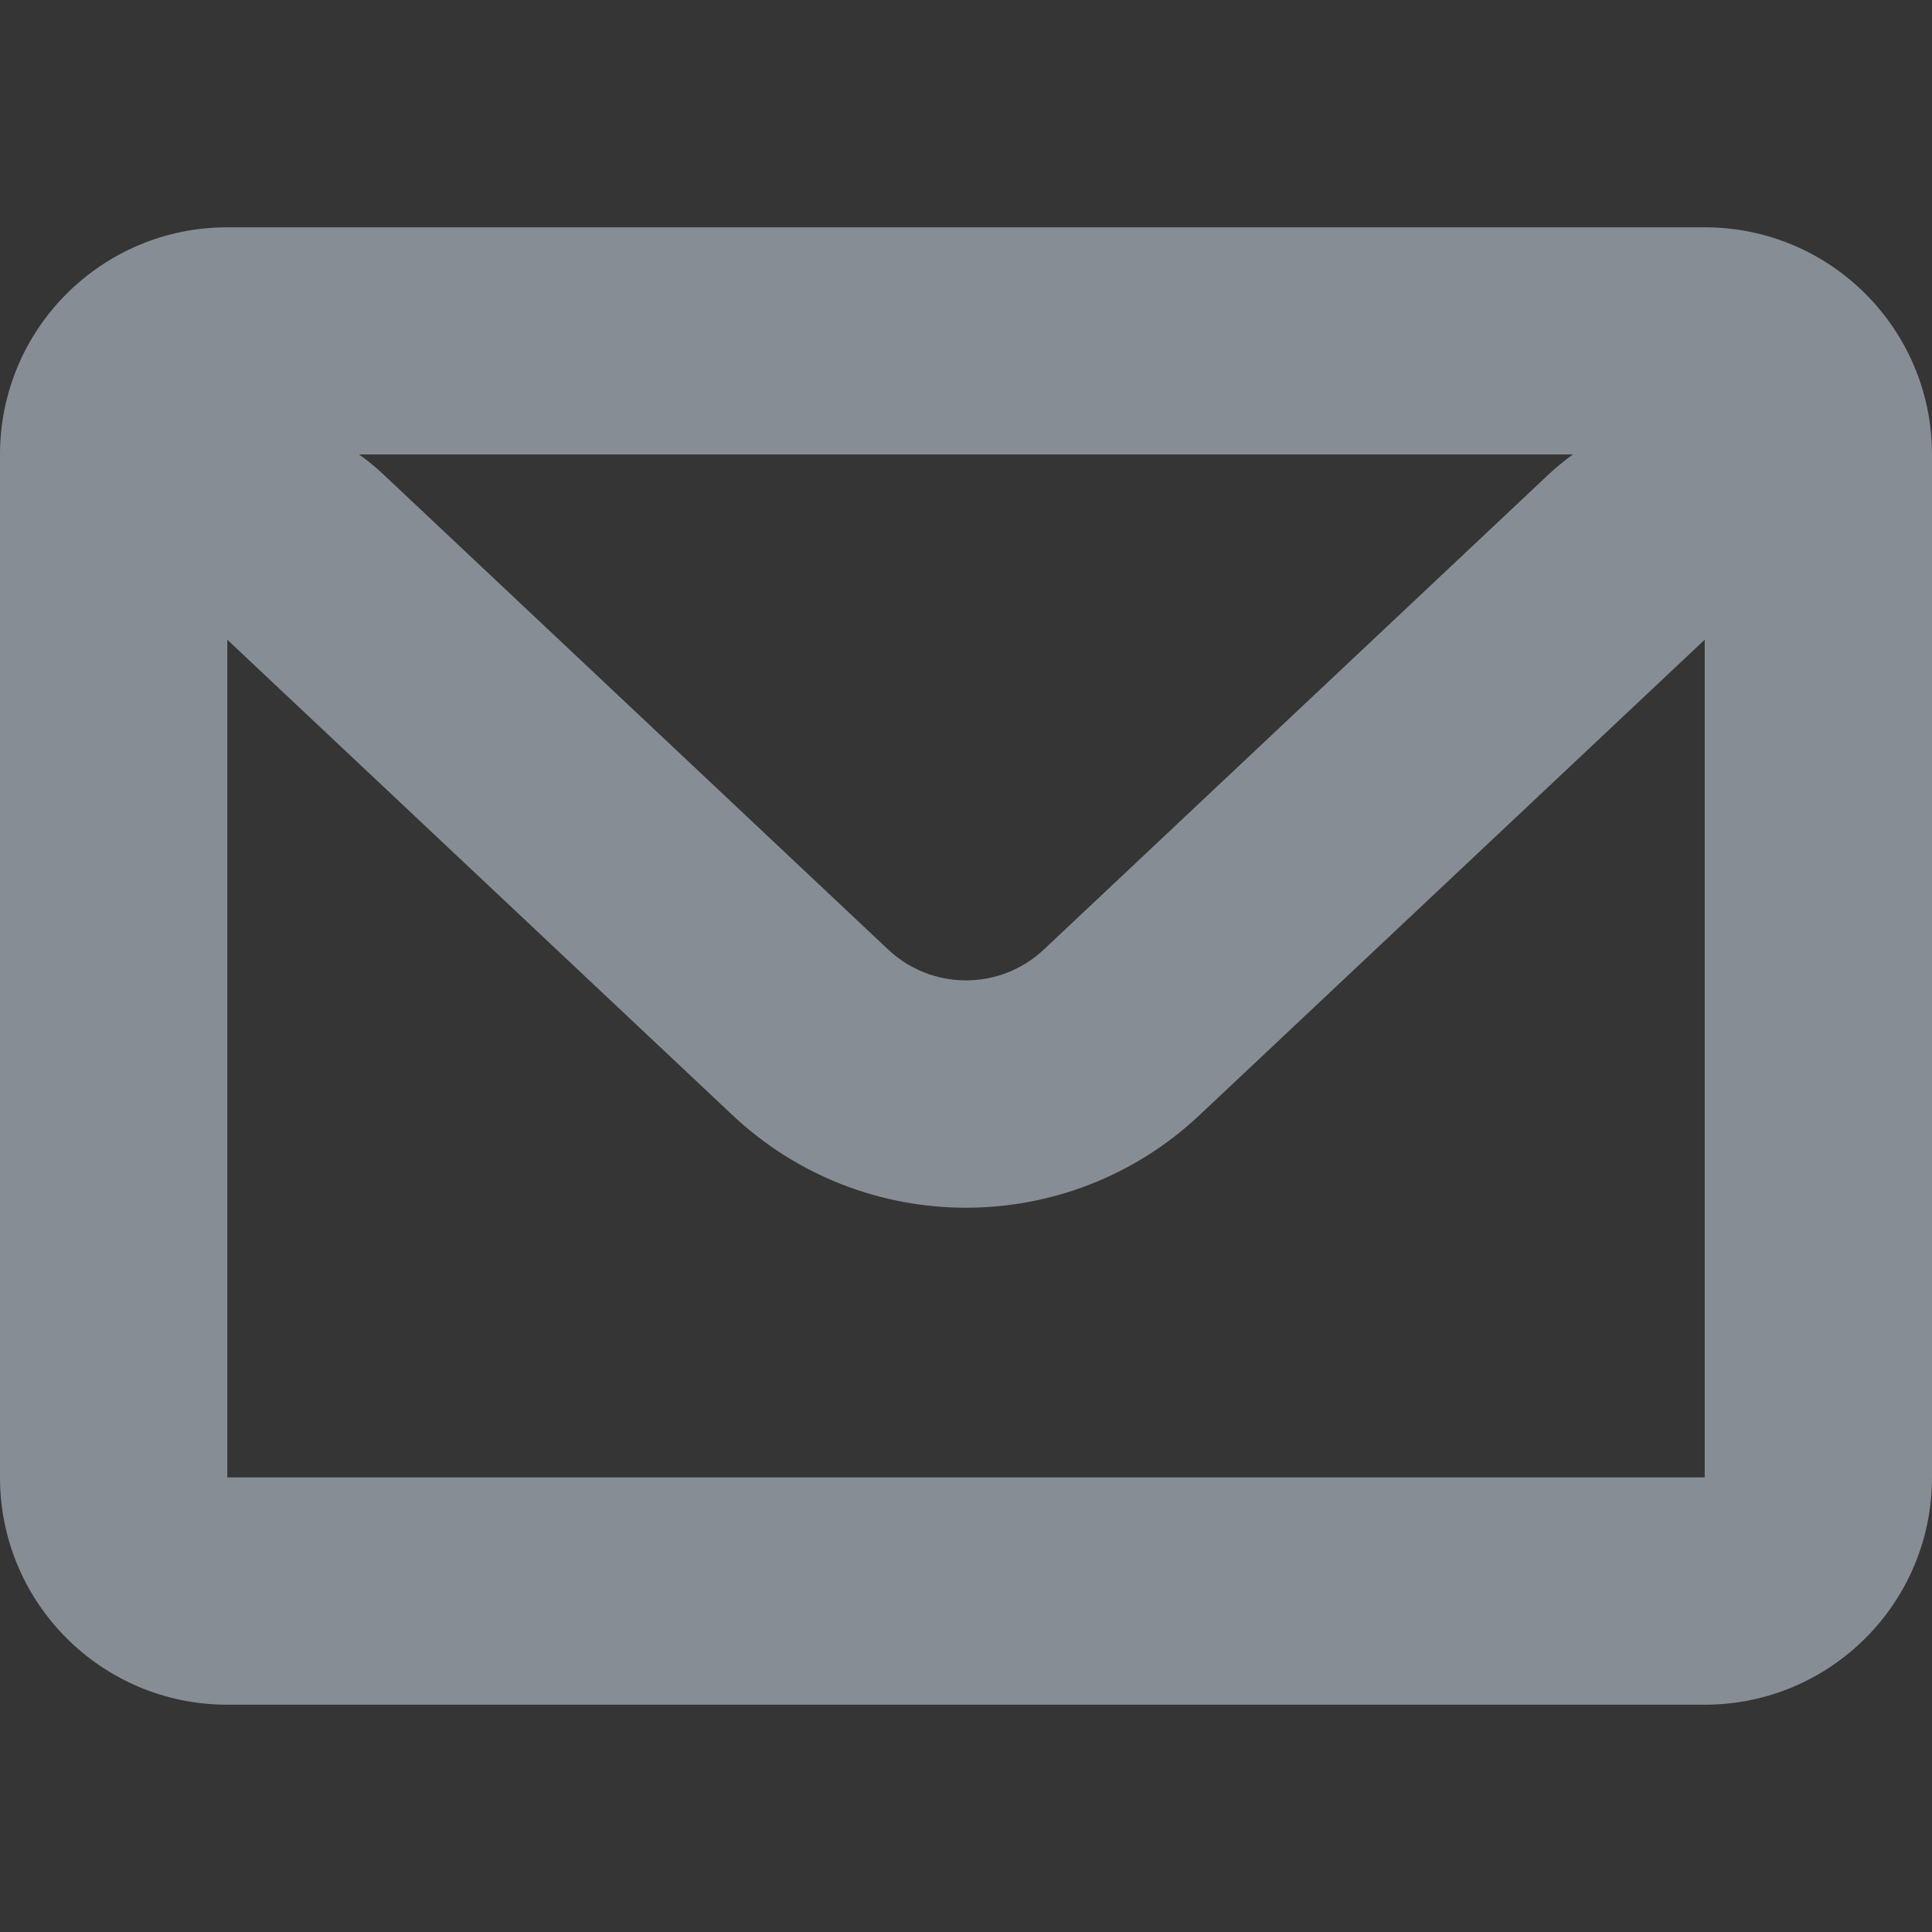 <?xml version="1.0" encoding="UTF-8"?>
<svg width="17px" height="17px" viewBox="0 0 17 17" version="1.1" xmlns="http://www.w3.org/2000/svg" xmlns:xlink="http://www.w3.org/1999/xlink">
    <rect x="0" y="0" width="17" height="17" fill="#333333" stroke="none"/>
    <!-- Generator: Sketch 57.1 (83088) - https://sketch.com -->
    <title>Contact</title>
    <desc>Created with Sketch.</desc>
    <g id="Page-1" stroke="none" stroke-width="1" fill="none" fill-rule="evenodd">
        <g id="Artboard-Copy-20" transform="translate(-304, -7)">
            <g id="Group-3" transform="translate(27, 7)">
                <g id="Contact" transform="translate(277, 0)">
                    <rect id="Rectangle" fill-opacity="0.01" fill="#FFFFFF" x="0" y="0" width="17" height="17"></rect>
                    <path d="M15,2 C16.105,2 17,2.895 17,4 L17,13 C17,14.105 16.105,15 15,15 L2,15 C0.895,15 0,14.105 0,13 L0,4 C0,2.895 0.895,2 2,2 L15,2 Z M15,5.629 L10.556,9.811 C9.401,10.899 7.599,10.899 6.444,9.811 L2,5.629 L2,13 L15,13 L15,5.629 Z M13.84,3.999 L3.159,3.999 C3.233,4.051 3.304,4.109 3.371,4.172 L7.815,8.355 C8.2,8.717 8.8,8.717 9.185,8.355 L13.629,4.172 C13.696,4.109 13.767,4.052 13.84,3.999 Z" id="Combined-Shape" fill="#868D95" fill-rule="nonzero"></path>
                </g>
            </g>
        </g>
    </g>
</svg>